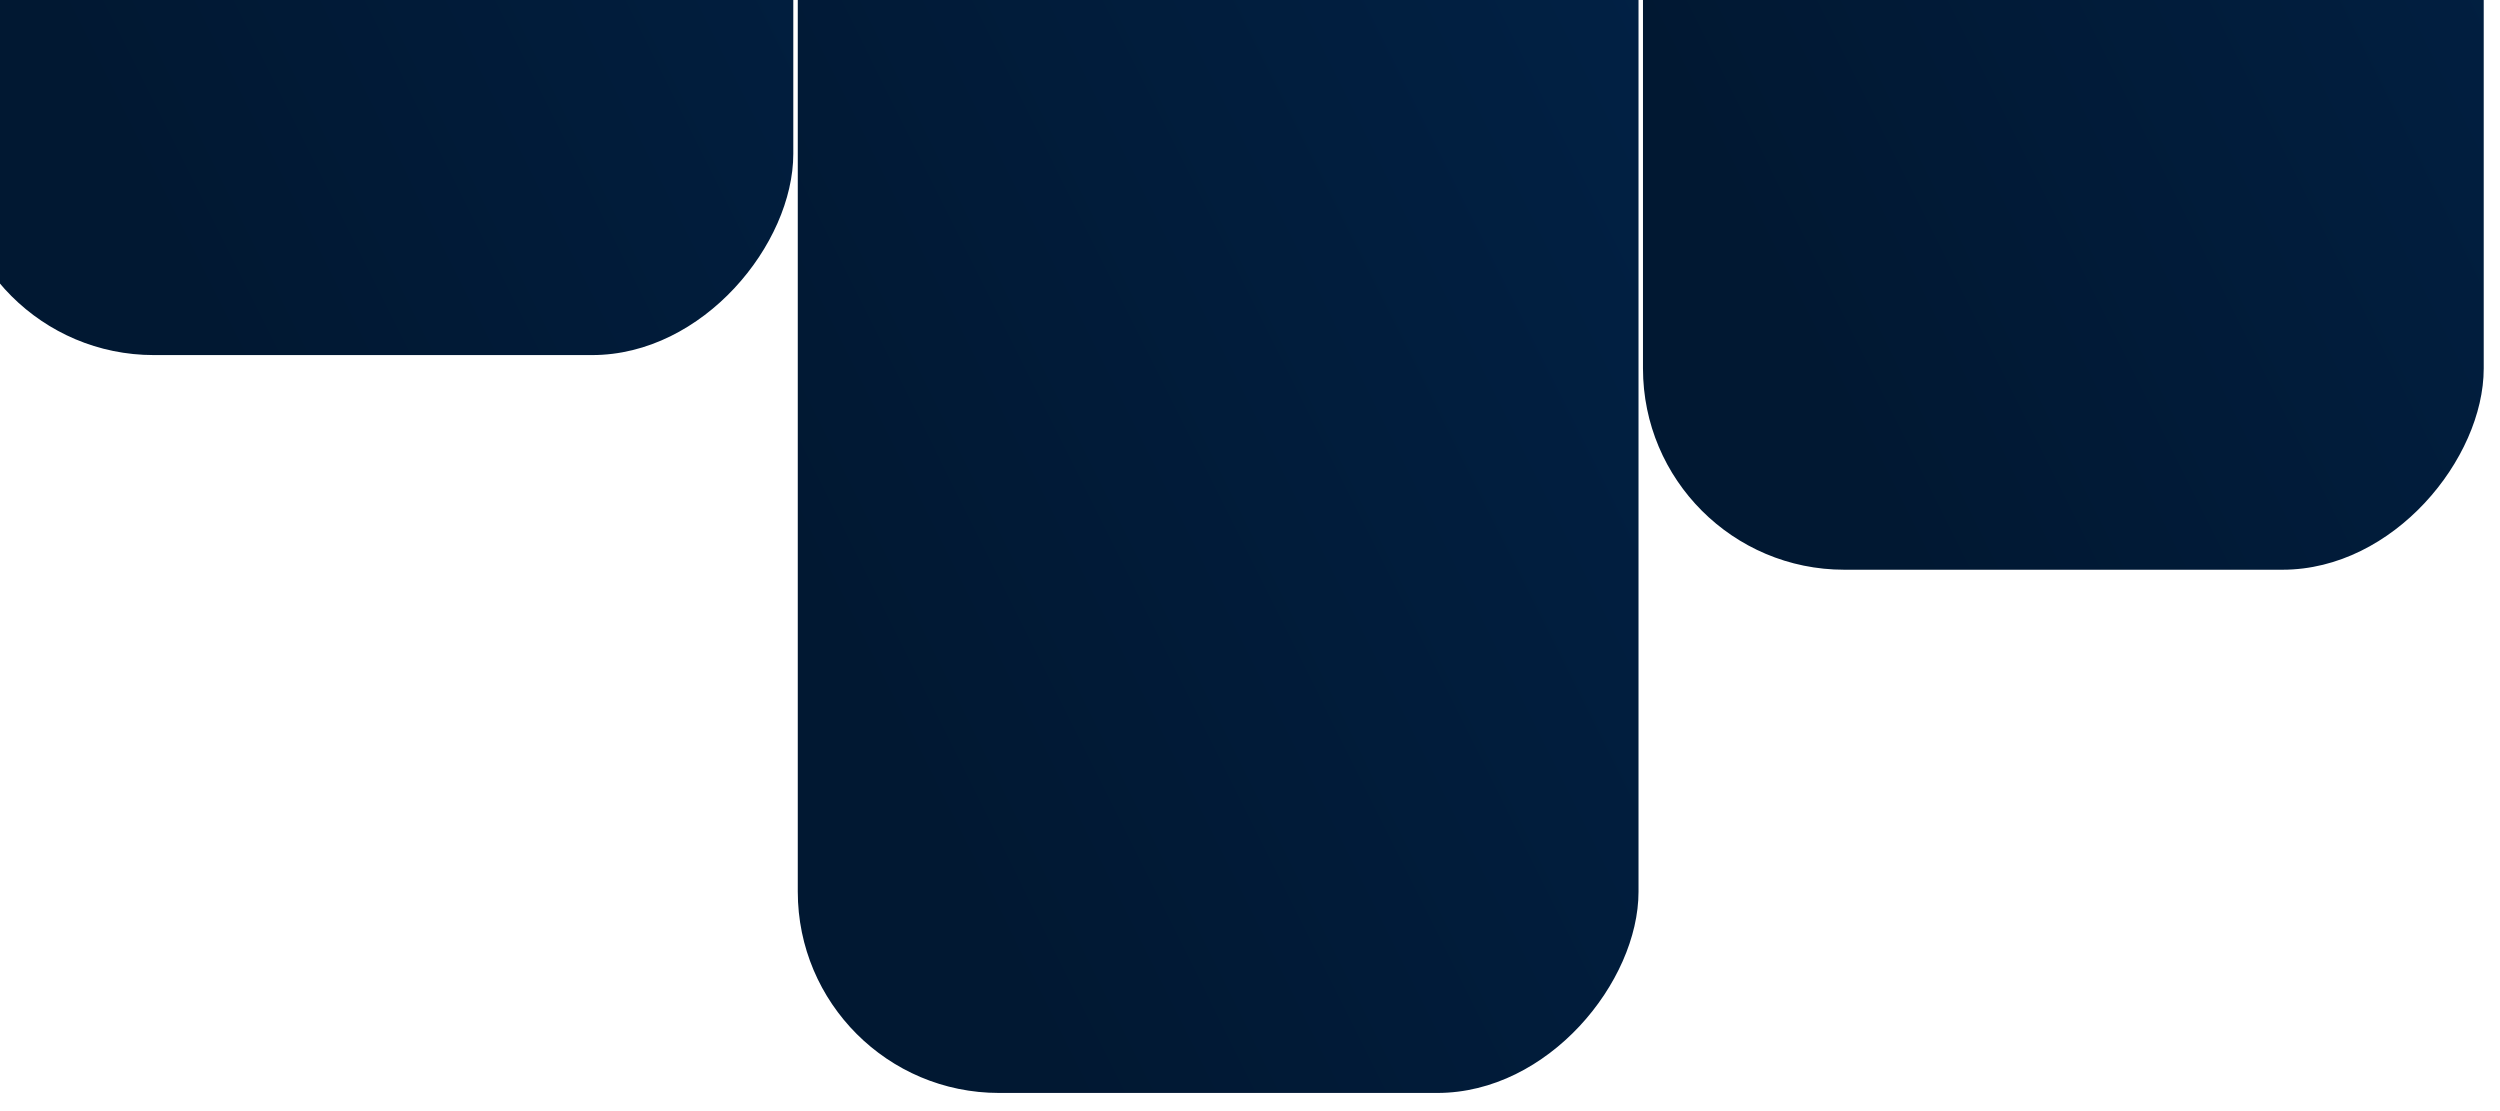 <svg width="135" height="60" viewBox="0 0 135 60" fill="none" xmlns="http://www.w3.org/2000/svg">
<g id="Group 36887">
<rect id="Rectangle 43" width="45.4" height="121.711" rx="10.867" transform="matrix(1 0 0 -1 88.721 30.765)" fill="url(#paint0_linear_175_828)"/>
<rect id="Rectangle 40" width="45.4" height="121.711" rx="10.867" transform="matrix(1 0 0 -1 43.08 59.019)" fill="url(#paint1_linear_175_828)"/>
<rect id="Rectangle 42" width="45.4" height="121.711" rx="10.867" transform="matrix(1 0 0 -1 -2.562 19.174)" fill="url(#paint2_linear_175_828)"/>
</g>
<defs>
<linearGradient id="paint0_linear_175_828" x1="22.272" y1="153.356" x2="-45.487" y2="119.539" gradientUnits="userSpaceOnUse">
<stop stop-color="#01244B"/>
<stop offset="1" stop-color="#011832"/>
</linearGradient>
<linearGradient id="paint1_linear_175_828" x1="22.272" y1="153.356" x2="-45.487" y2="119.539" gradientUnits="userSpaceOnUse">
<stop stop-color="#01244B"/>
<stop offset="1" stop-color="#011832"/>
</linearGradient>
<linearGradient id="paint2_linear_175_828" x1="22.272" y1="153.356" x2="-45.487" y2="119.539" gradientUnits="userSpaceOnUse">
<stop stop-color="#01244B"/>
<stop offset="1" stop-color="#011832"/>
</linearGradient>
</defs>
</svg>
